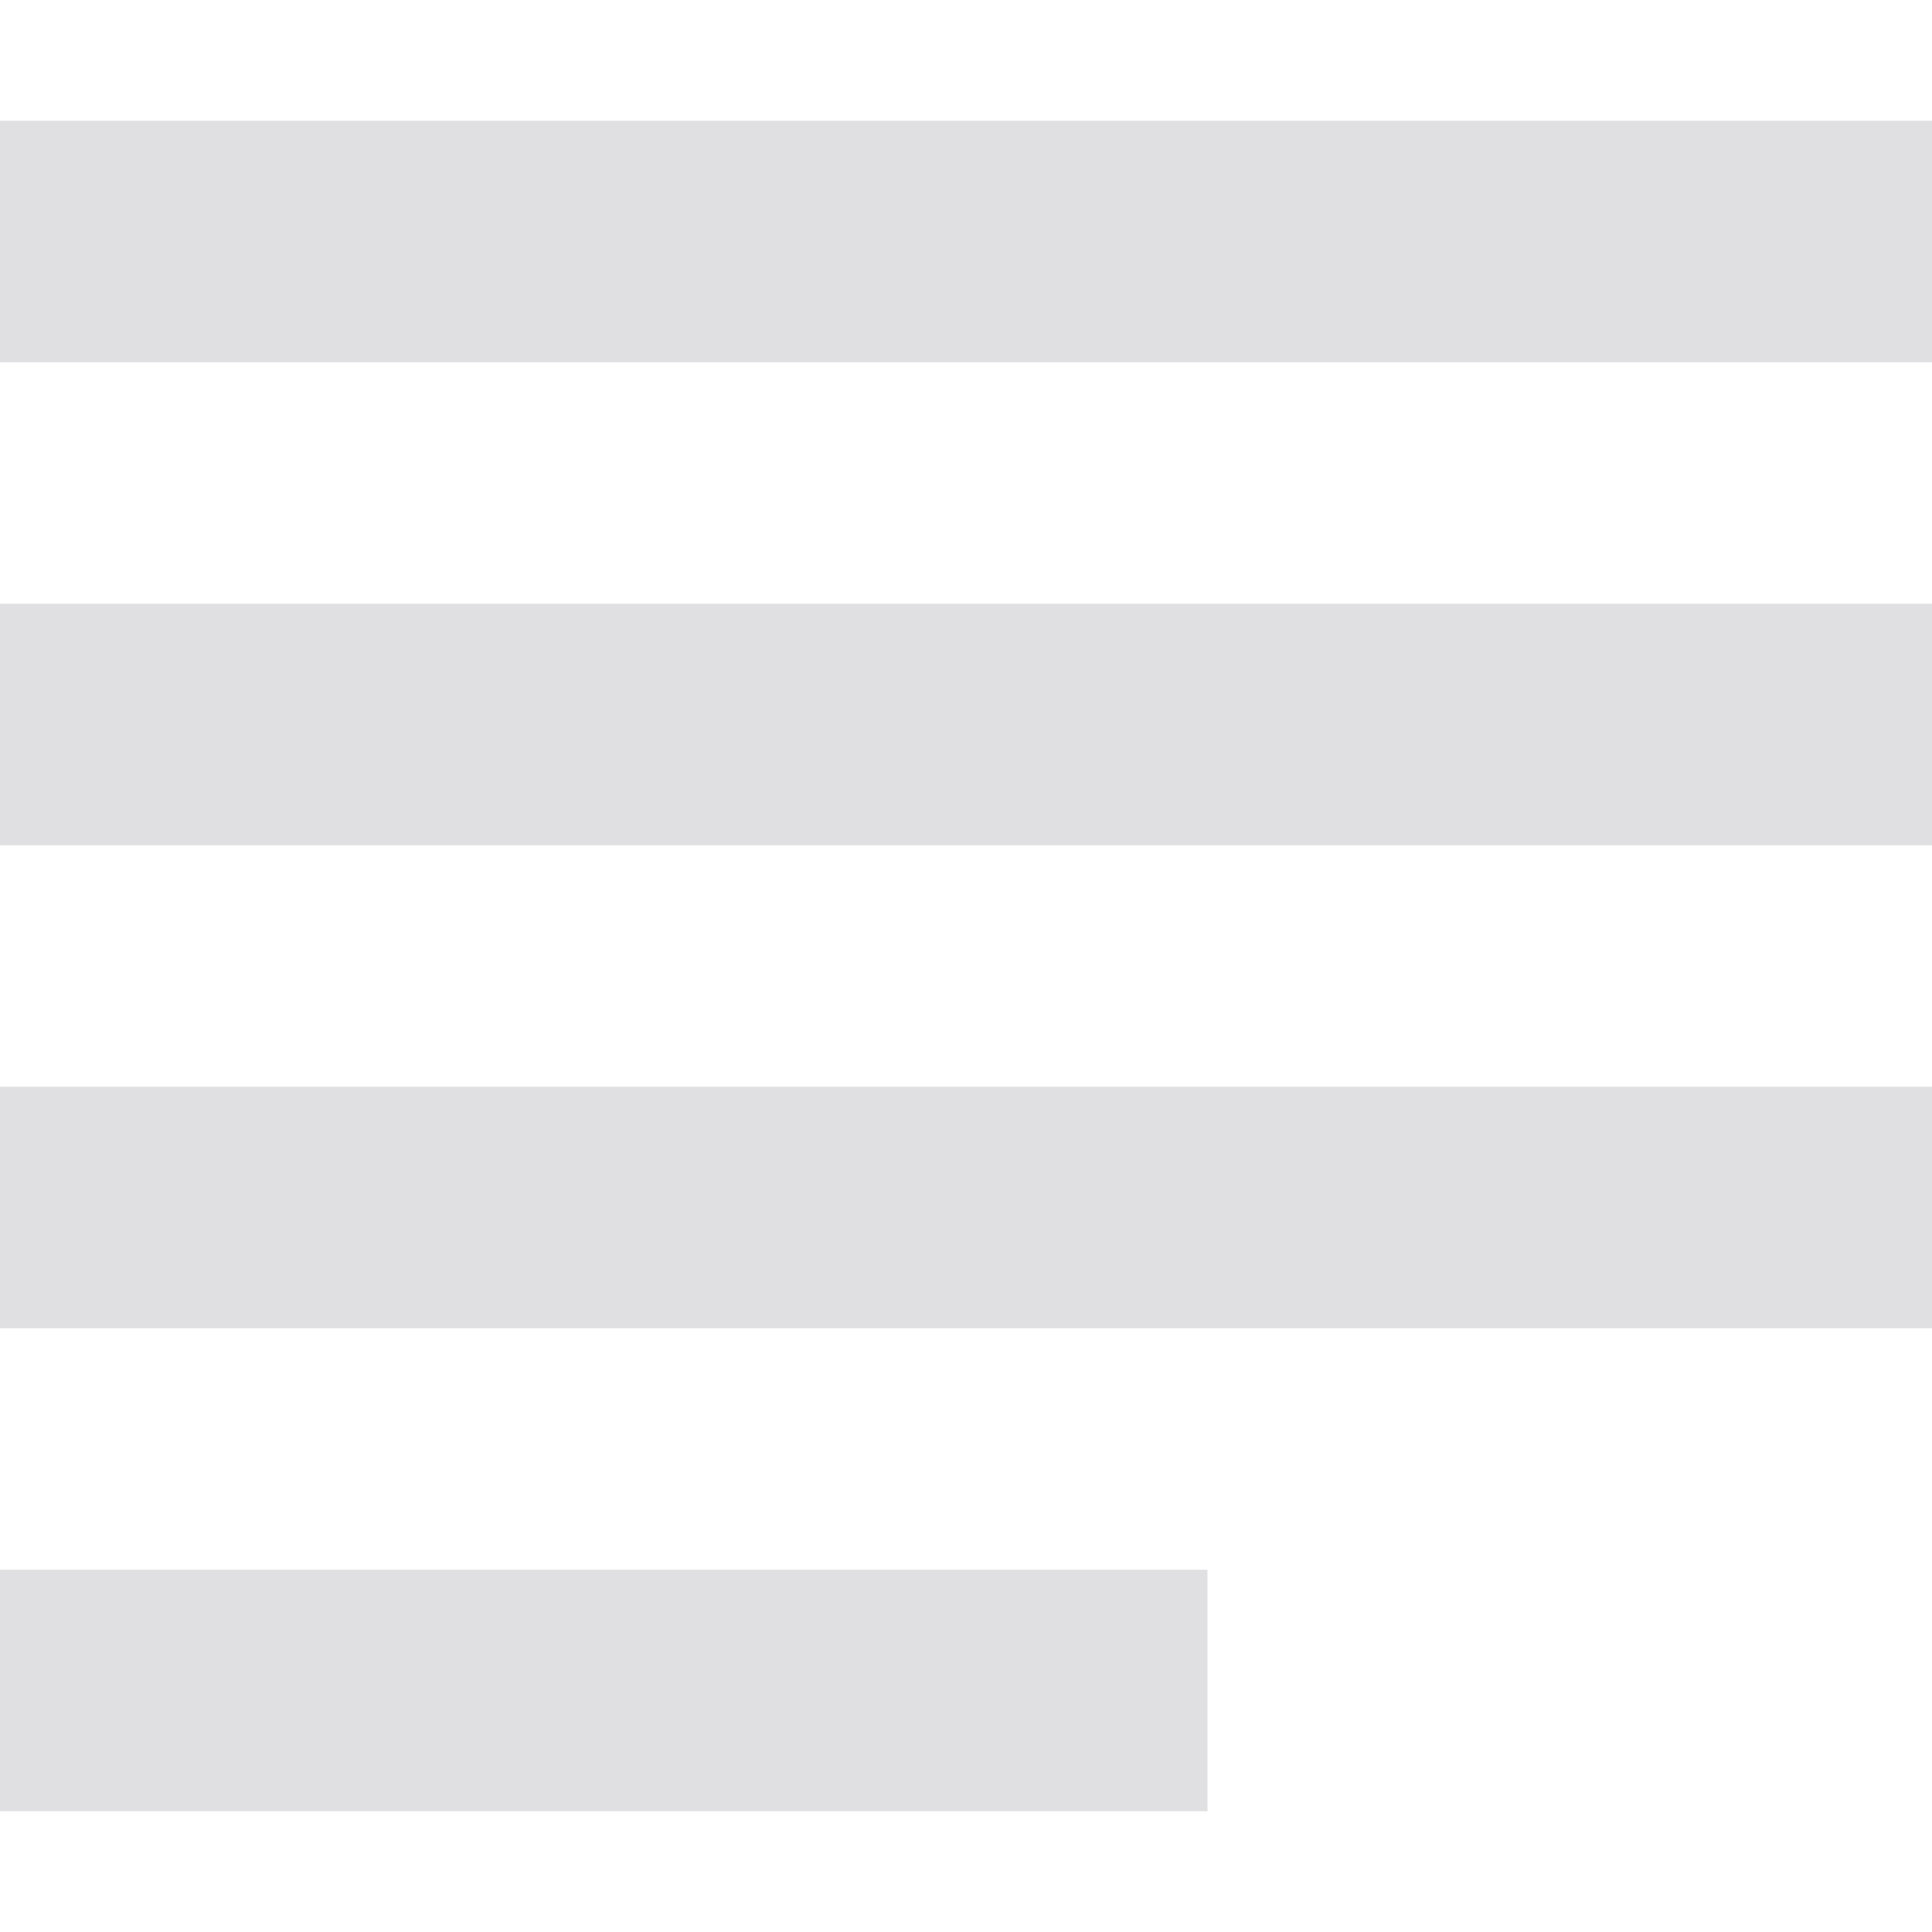 <svg xmlns="http://www.w3.org/2000/svg" width="12" height="12" viewBox="0 0 12 12">
    <g fill="none" fill-rule="evenodd" opacity=".15">
        <path fill="#30303A" fill-rule="nonzero" d="M7.5 9.75H0v1.5h7.5v-1.5zm4.5-6H0v1.5h12v-1.5zM0 8.25h12v-1.5H0v1.5zm0-7.5v1.5h12V.75H0z"/>
        <path d="M-3-3h18v18H-3z"/>
    </g>
</svg>
